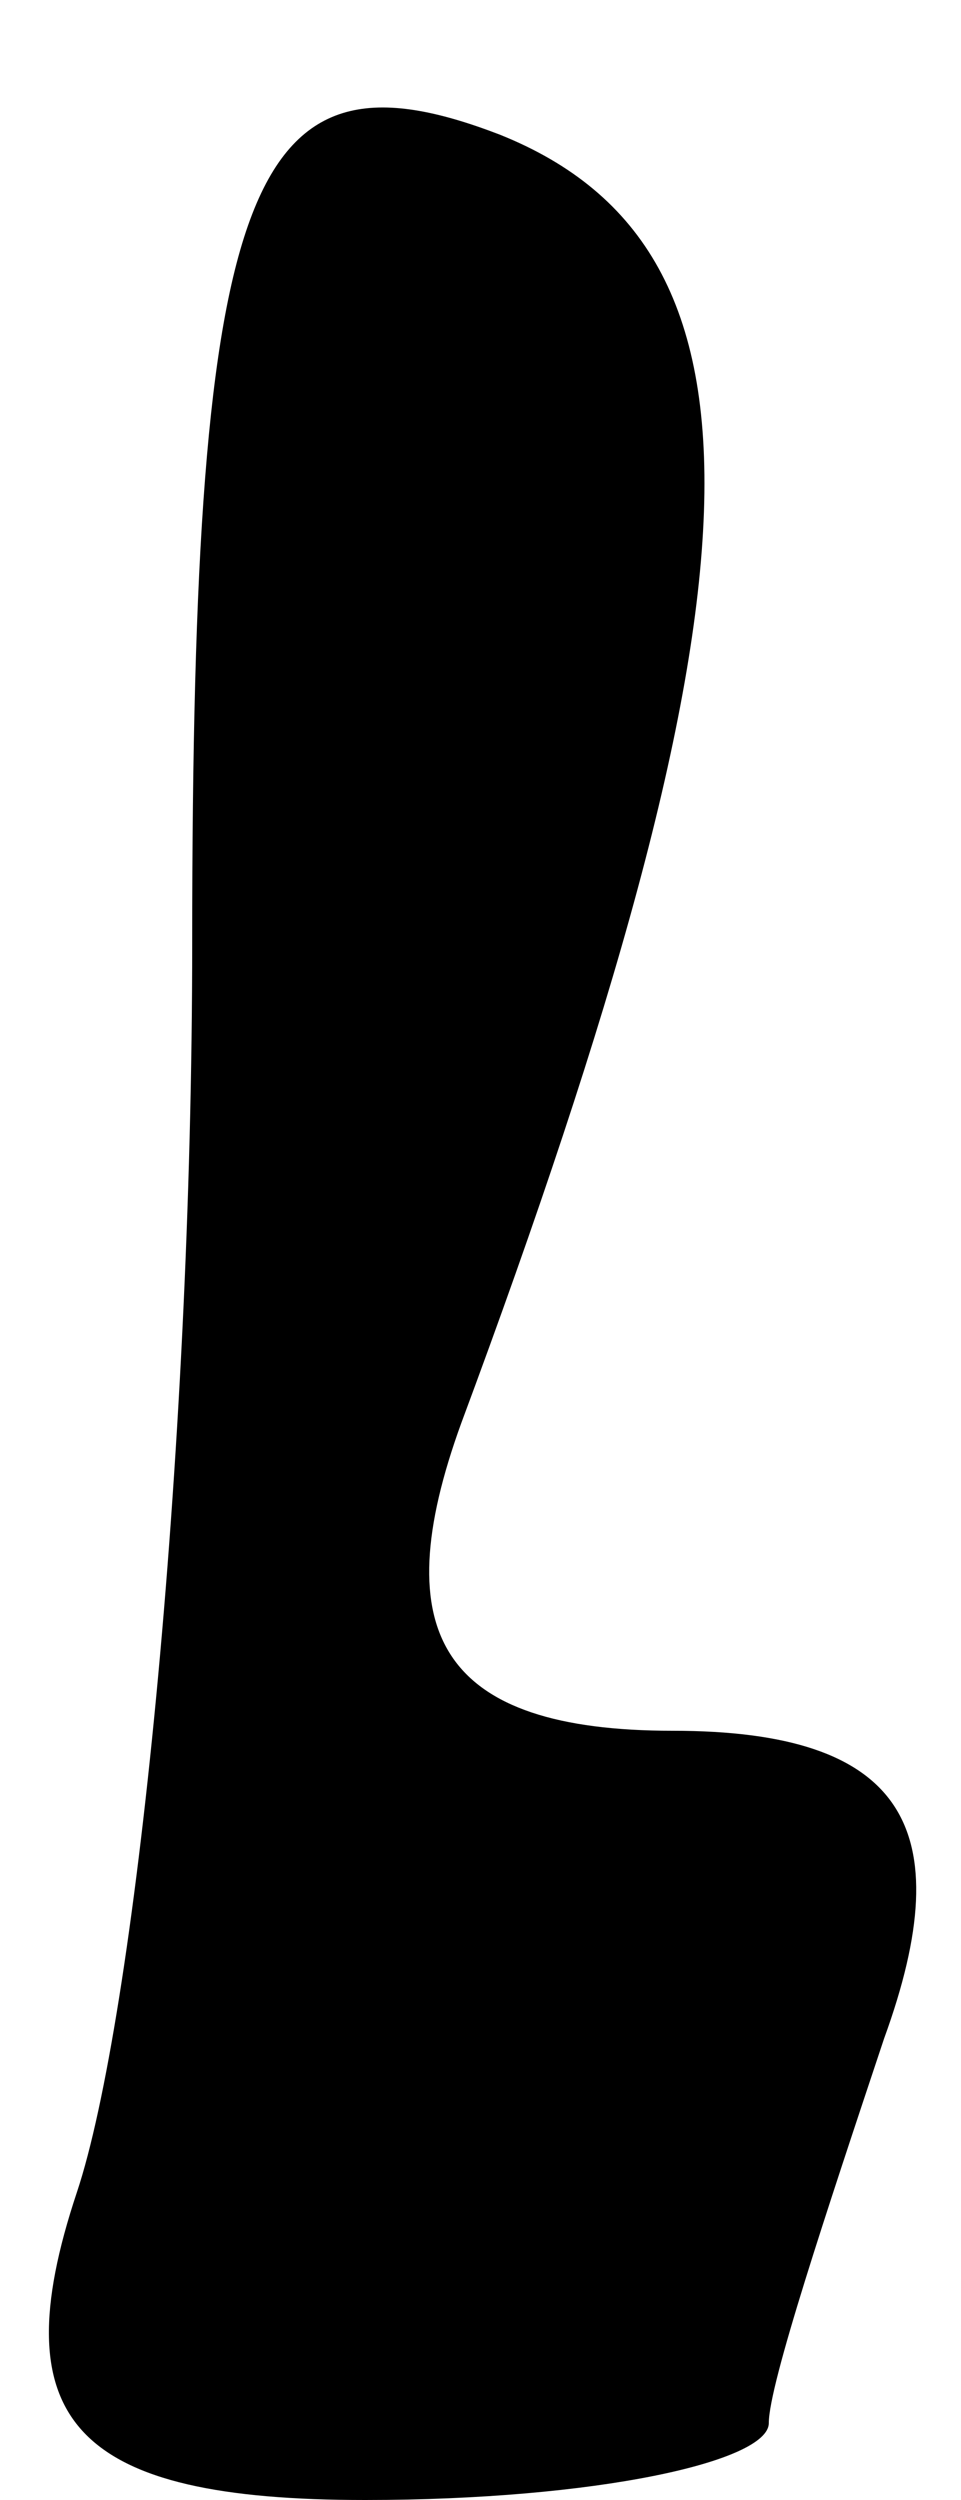 <?xml version="1.0" standalone="no"?>
<!DOCTYPE svg PUBLIC "-//W3C//DTD SVG 20010904//EN"
 "http://www.w3.org/TR/2001/REC-SVG-20010904/DTD/svg10.dtd">
<svg version="1.0" xmlns="http://www.w3.org/2000/svg"
 width="5pt" height="13pt" viewBox="0 0 5 13"
 preserveAspectRatio="xMidYMid meet">
<g transform="translate(0,13) scale(0.1,-0.1)"
fill="#000000" stroke="none">
<path fill="#000000" stroke="none" d="M10 81 c0 -27 -3 -56 -6 -65 -4 -12 0
-16 15 -16 12 0 21 2 21 4 0 2 3 11 6 20 4 11 1 16 -11 16 -12 0 -15 5 -11 16
16 43 17 61 2 67 -13 5 -16 -2 -16 -42z"/>
</g>
</svg>

